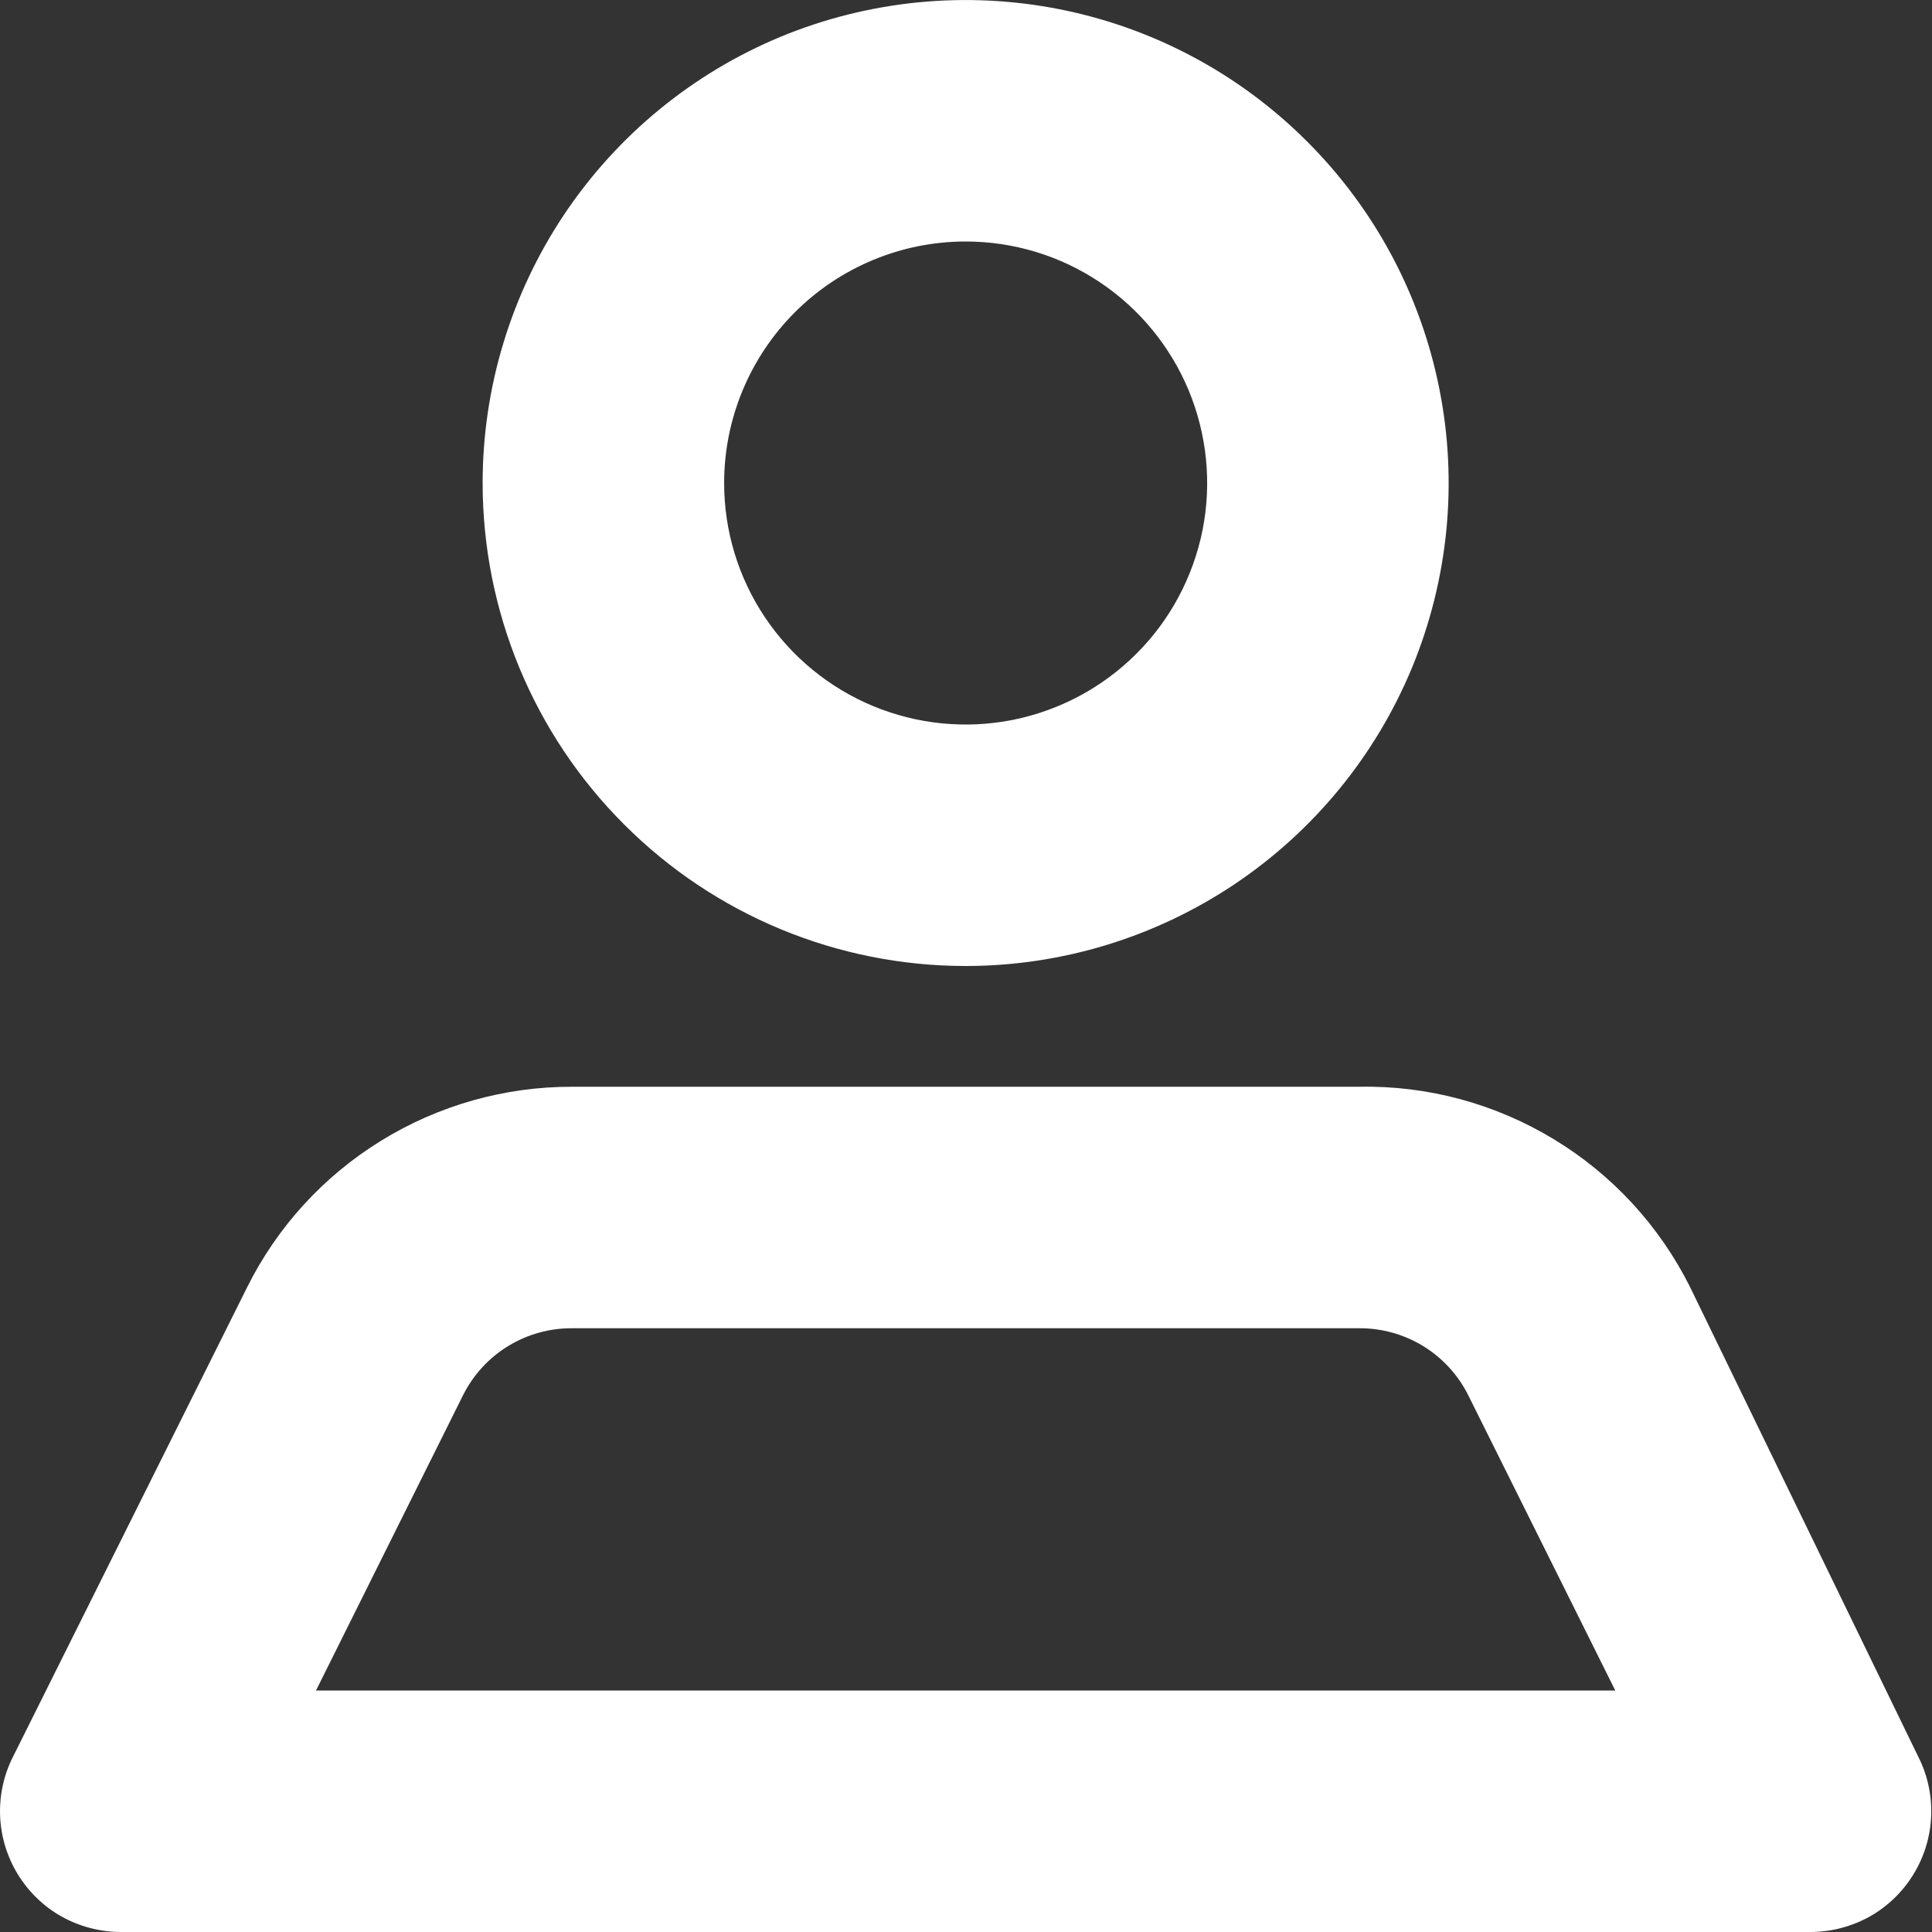 <svg width="16" height="16" viewBox="0 0 16 16" fill="none" xmlns="http://www.w3.org/2000/svg">
<rect x="0" y="0" width="16" height="16" fill="#333333" stroke="none"/>
<path d="M7.997 8C8.788 8 9.561 7.765 10.219 7.326C10.877 6.886 11.39 6.262 11.693 5.531C11.995 4.8 12.075 3.996 11.92 3.22C11.766 2.444 11.385 1.731 10.825 1.172C10.266 0.612 9.553 0.231 8.777 0.077C8.001 -0.077 7.197 0.002 6.466 0.304C5.735 0.607 5.111 1.12 4.671 1.778C4.232 2.436 3.997 3.209 3.997 4C3.997 5.061 4.418 6.078 5.169 6.828C5.919 7.579 6.936 8 7.997 8ZM7.997 2C8.393 2 8.779 2.117 9.108 2.337C9.437 2.557 9.693 2.869 9.845 3.235C9.996 3.6 10.036 4.002 9.959 4.39C9.881 4.778 9.691 5.135 9.411 5.414C9.131 5.694 8.775 5.884 8.387 5.962C7.999 6.039 7.597 5.999 7.232 5.848C6.866 5.696 6.554 5.44 6.334 5.111C6.114 4.782 5.997 4.396 5.997 4C5.997 3.47 6.208 2.961 6.583 2.586C6.958 2.211 7.467 2 7.997 2ZM15.887 14.55L13.997 10.66C13.744 10.153 13.352 9.727 12.867 9.434C12.382 9.14 11.824 8.989 11.257 9H4.737C4.179 8.999 3.631 9.154 3.156 9.447C2.68 9.74 2.296 10.16 2.047 10.66L0.107 14.55C0.03 14.702 -0.006 14.871 0.001 15.042C0.008 15.212 0.059 15.378 0.148 15.523C0.237 15.668 0.362 15.789 0.51 15.872C0.659 15.955 0.827 15.999 0.997 16H14.997C15.167 15.999 15.335 15.955 15.484 15.872C15.632 15.789 15.757 15.668 15.846 15.523C15.935 15.378 15.986 15.212 15.993 15.042C16 14.871 15.964 14.702 15.887 14.55ZM2.617 14L3.837 11.55C3.921 11.384 4.05 11.244 4.209 11.147C4.368 11.05 4.551 10.999 4.737 11H11.257C11.443 10.999 11.626 11.05 11.785 11.147C11.944 11.244 12.073 11.384 12.157 11.55L13.377 14H2.617Z" fill="white"/>
</svg>
